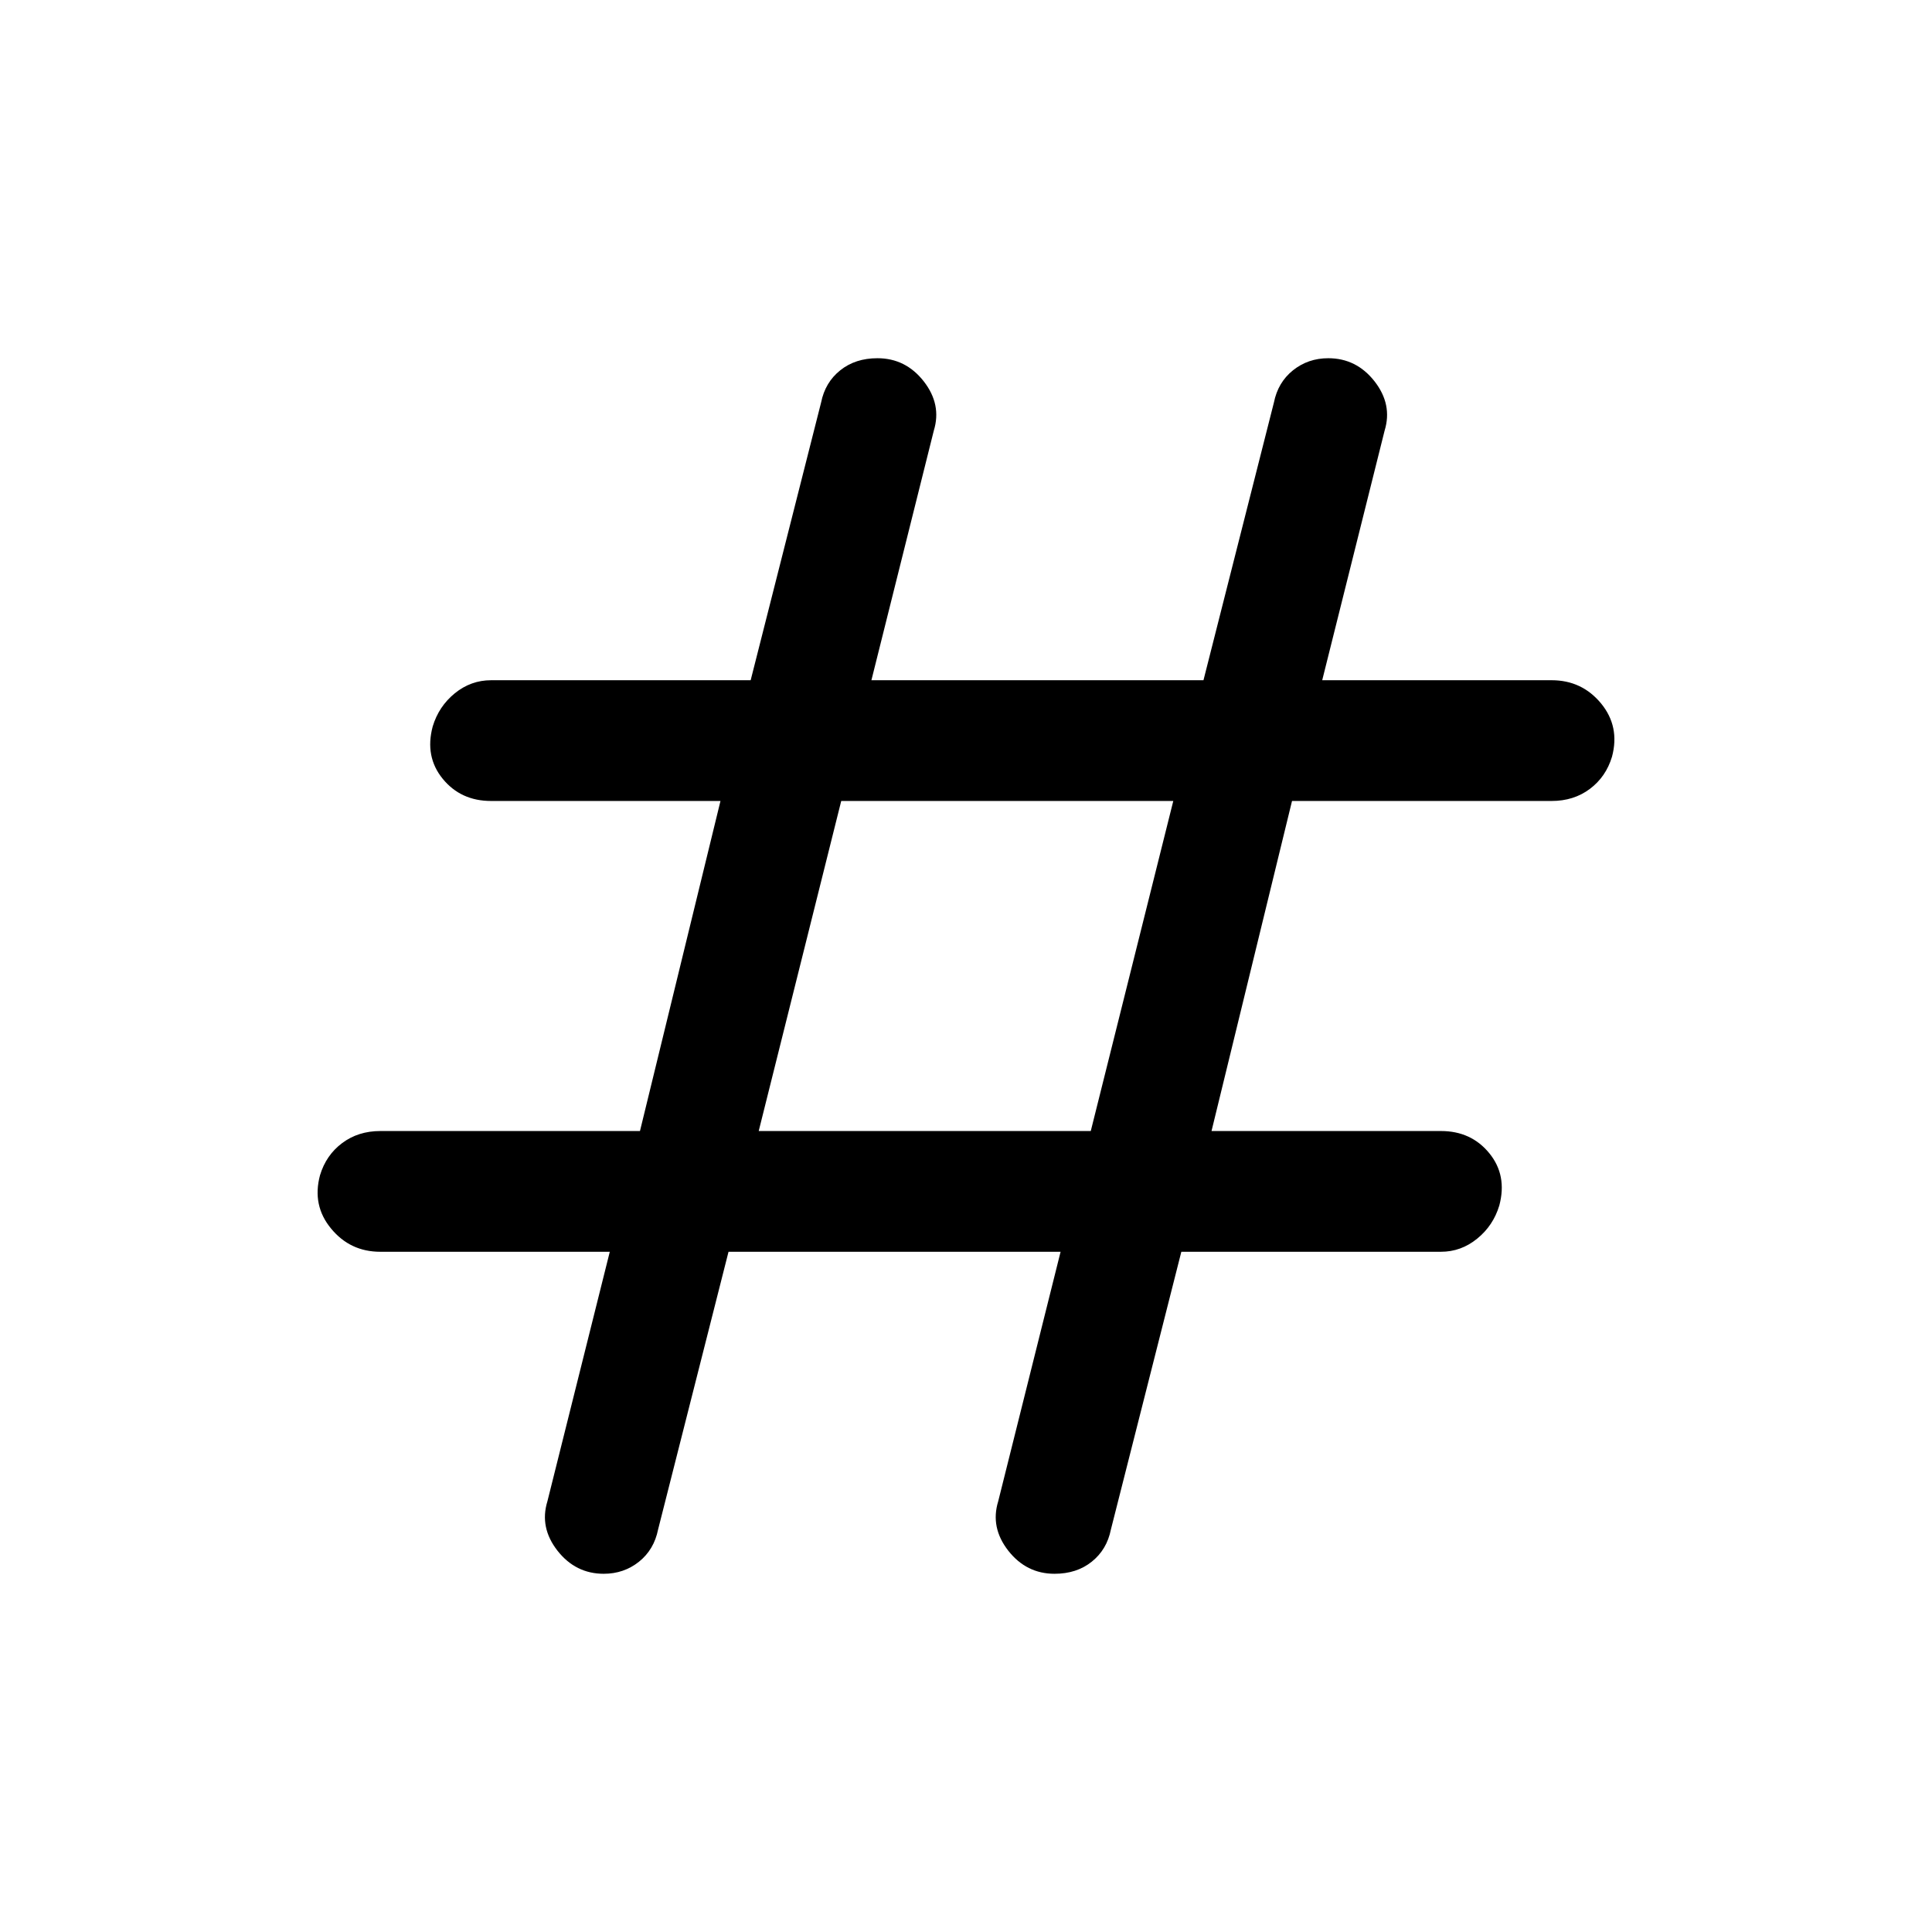 <svg xmlns="http://www.w3.org/2000/svg" height="24" width="24"><path d="M9.05 15.55 8.175 19q-.05.25-.237.4-.188.15-.438.15-.35 0-.575-.287-.225-.288-.125-.613l.775-3.1h-2.85q-.375 0-.612-.288-.238-.287-.138-.662.075-.25.275-.4.2-.15.475-.15H7.95l1-4.1H6.1q-.375 0-.6-.275-.225-.275-.125-.65.075-.25.275-.413.2-.162.45-.162h3.225L10.2 5q.05-.25.238-.4.187-.15.462-.15.35 0 .575.287.225.288.125.613l-.775 3.1h4.125L15.825 5q.05-.25.237-.4.188-.15.438-.15.35 0 .575.287.225.288.125.613l-.775 3.1h2.85q.375 0 .613.287.237.288.137.663-.075.25-.275.4-.2.15-.475.15H16.05l-1 4.1h2.85q.375 0 .6.275.225.275.125.65-.075.25-.275.412-.2.163-.45.163h-3.225L13.8 19q-.05.25-.238.4-.187.15-.462.15-.35 0-.575-.287-.225-.288-.125-.613l.775-3.1Zm.375-1.5h4.125l1.025-4.1H10.45Z"/></svg>
